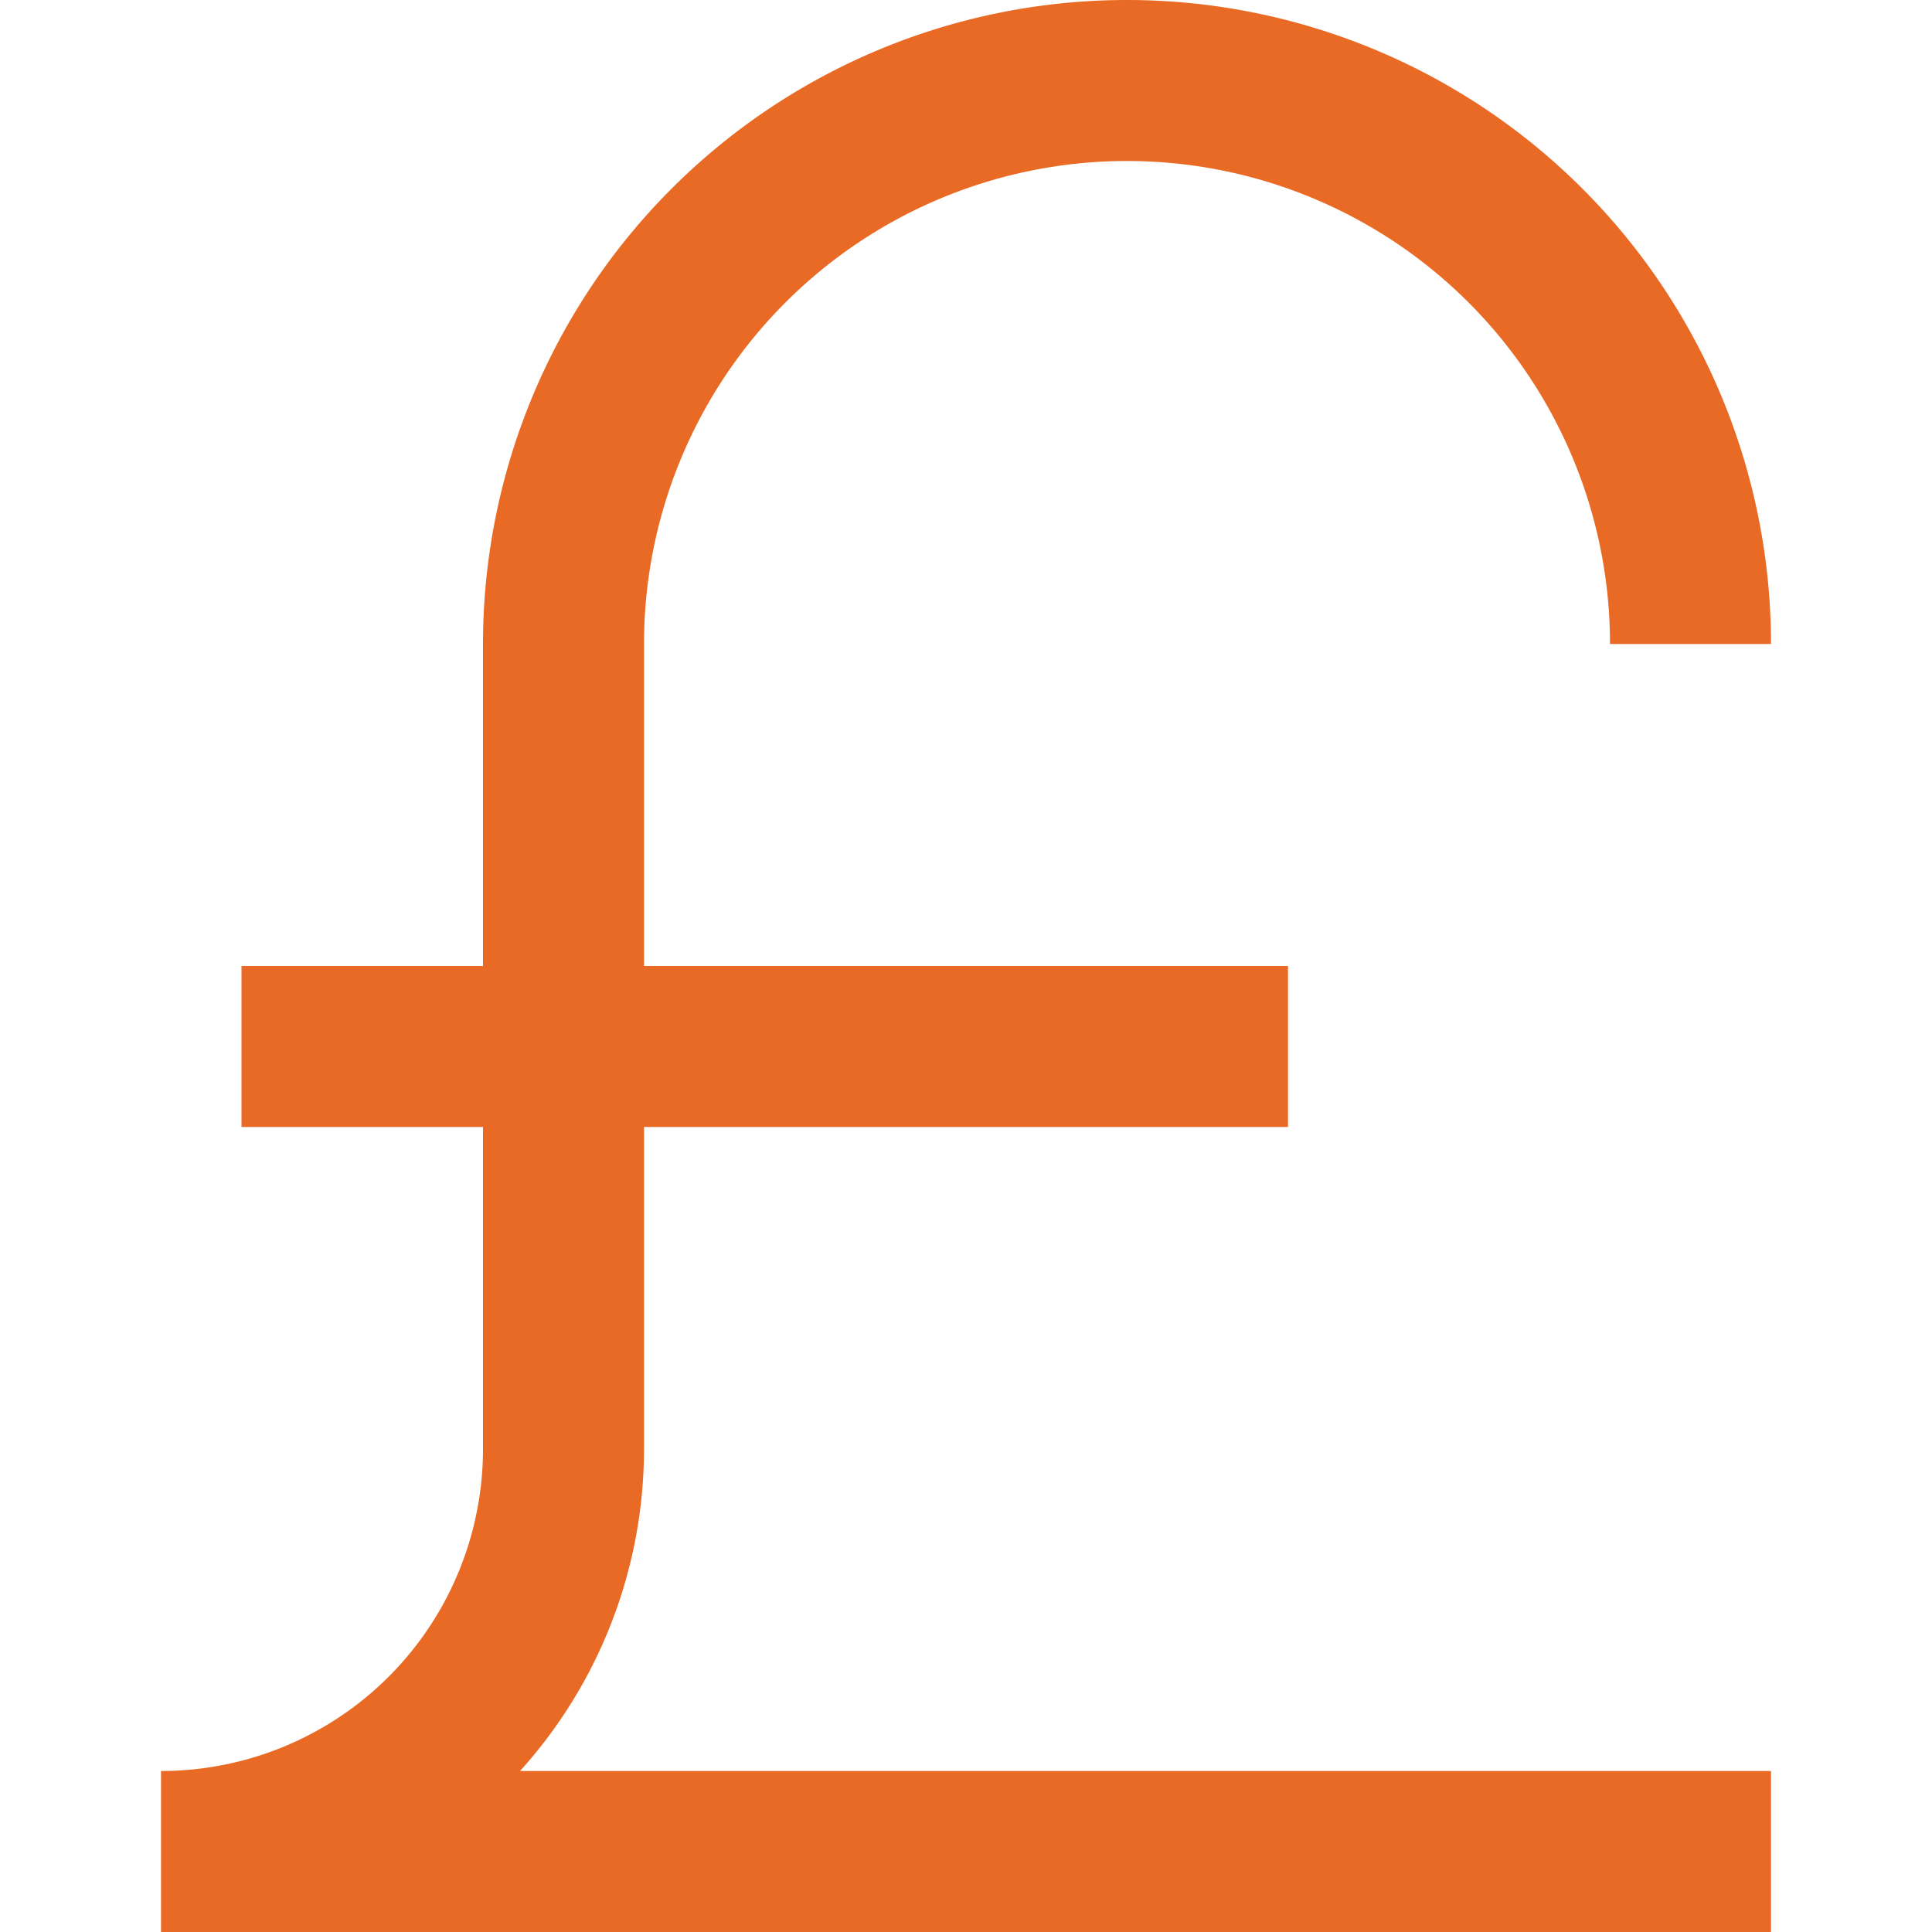 <svg id="Layer_1" data-name="Layer 1" xmlns="http://www.w3.org/2000/svg" viewBox="0 0 24 24"><defs><style>.cls-1{fill:#E86A24;}</style></defs><path class="cls-1"  d="M8,18V14h8V12H8V8A6,6,0,0,1,20,8h2A8,8,0,0,0,6,8v4H3v2H6v4a4,4,0,0,1-4,4v2H22V22H6.46A5.969,5.969,0,0,0,8,18Z"/></svg>